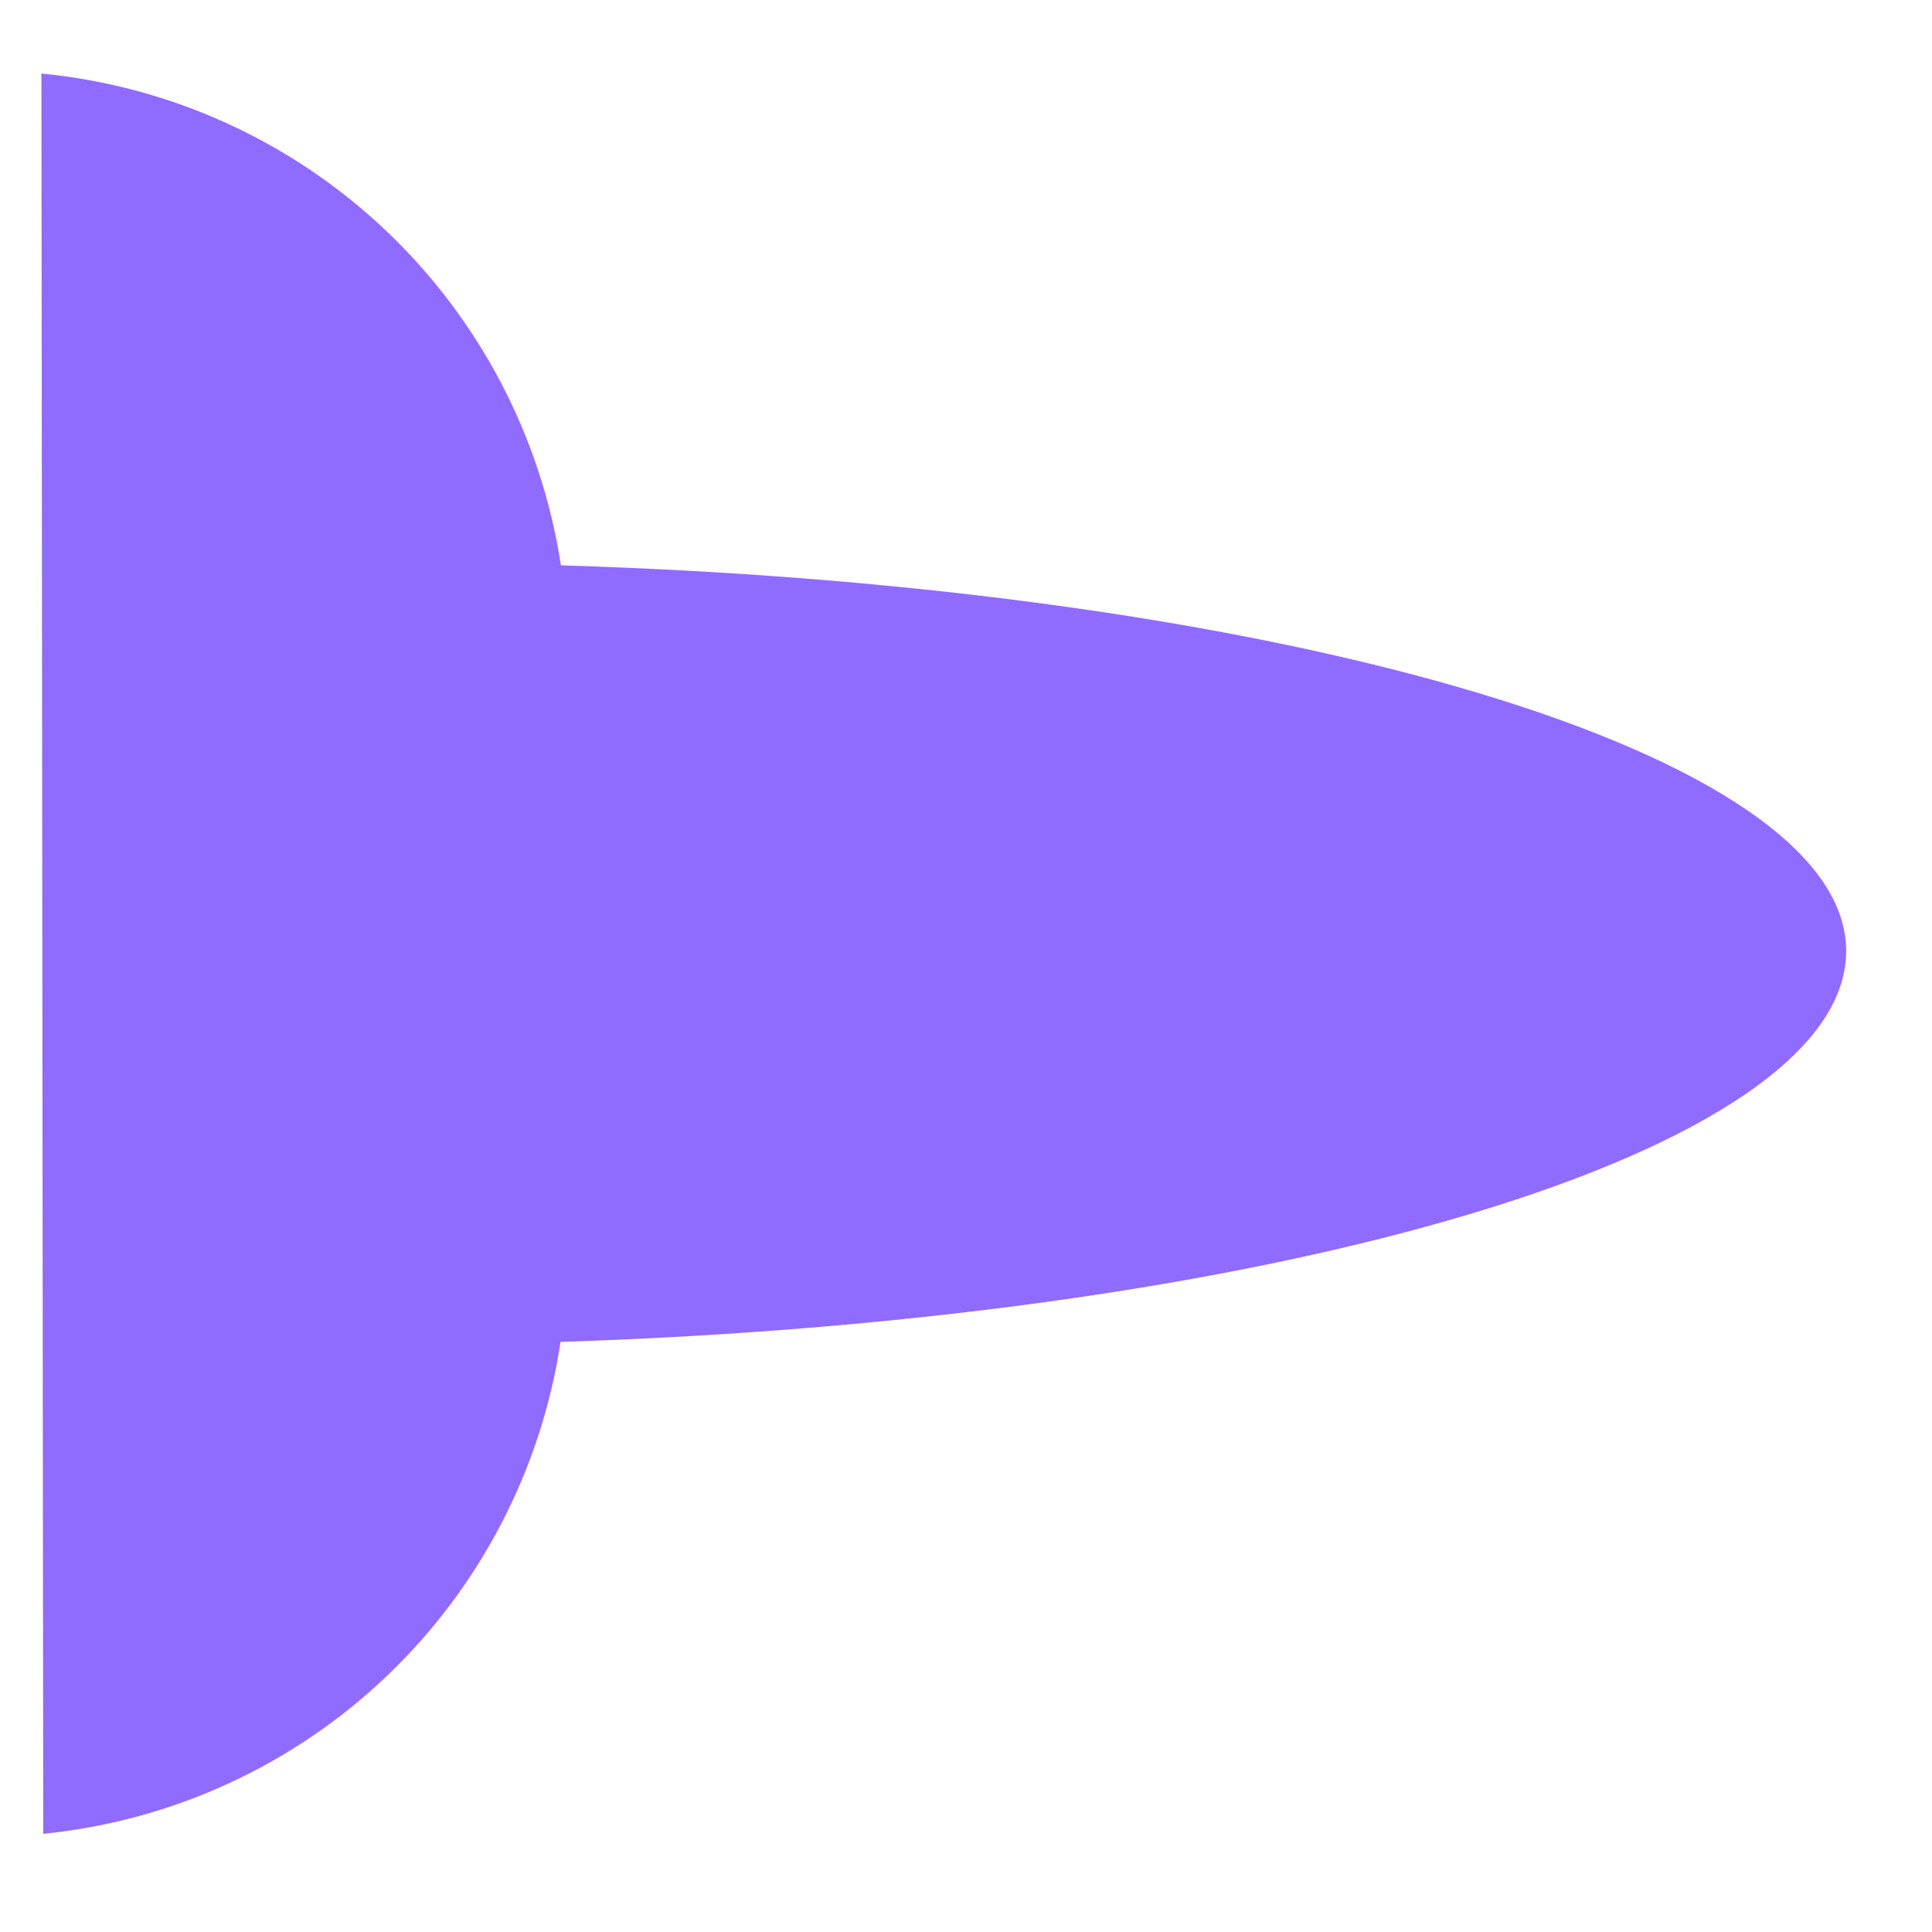 <svg width="16" height="16" viewBox="0 0 16 16" fill="none" xmlns="http://www.w3.org/2000/svg">
<path d="M4.642 11.113C10.632 10.92 15.271 9.533 15.289 7.885C15.306 6.236 10.638 4.862 4.645 4.682C4.483 3.621 3.972 2.645 3.193 1.907C2.414 1.169 1.411 0.712 0.343 0.609L0.358 15.187C1.424 15.08 2.423 14.622 3.199 13.884C3.974 13.146 4.482 12.171 4.642 11.113Z" fill="#906BFF"/>
</svg>
